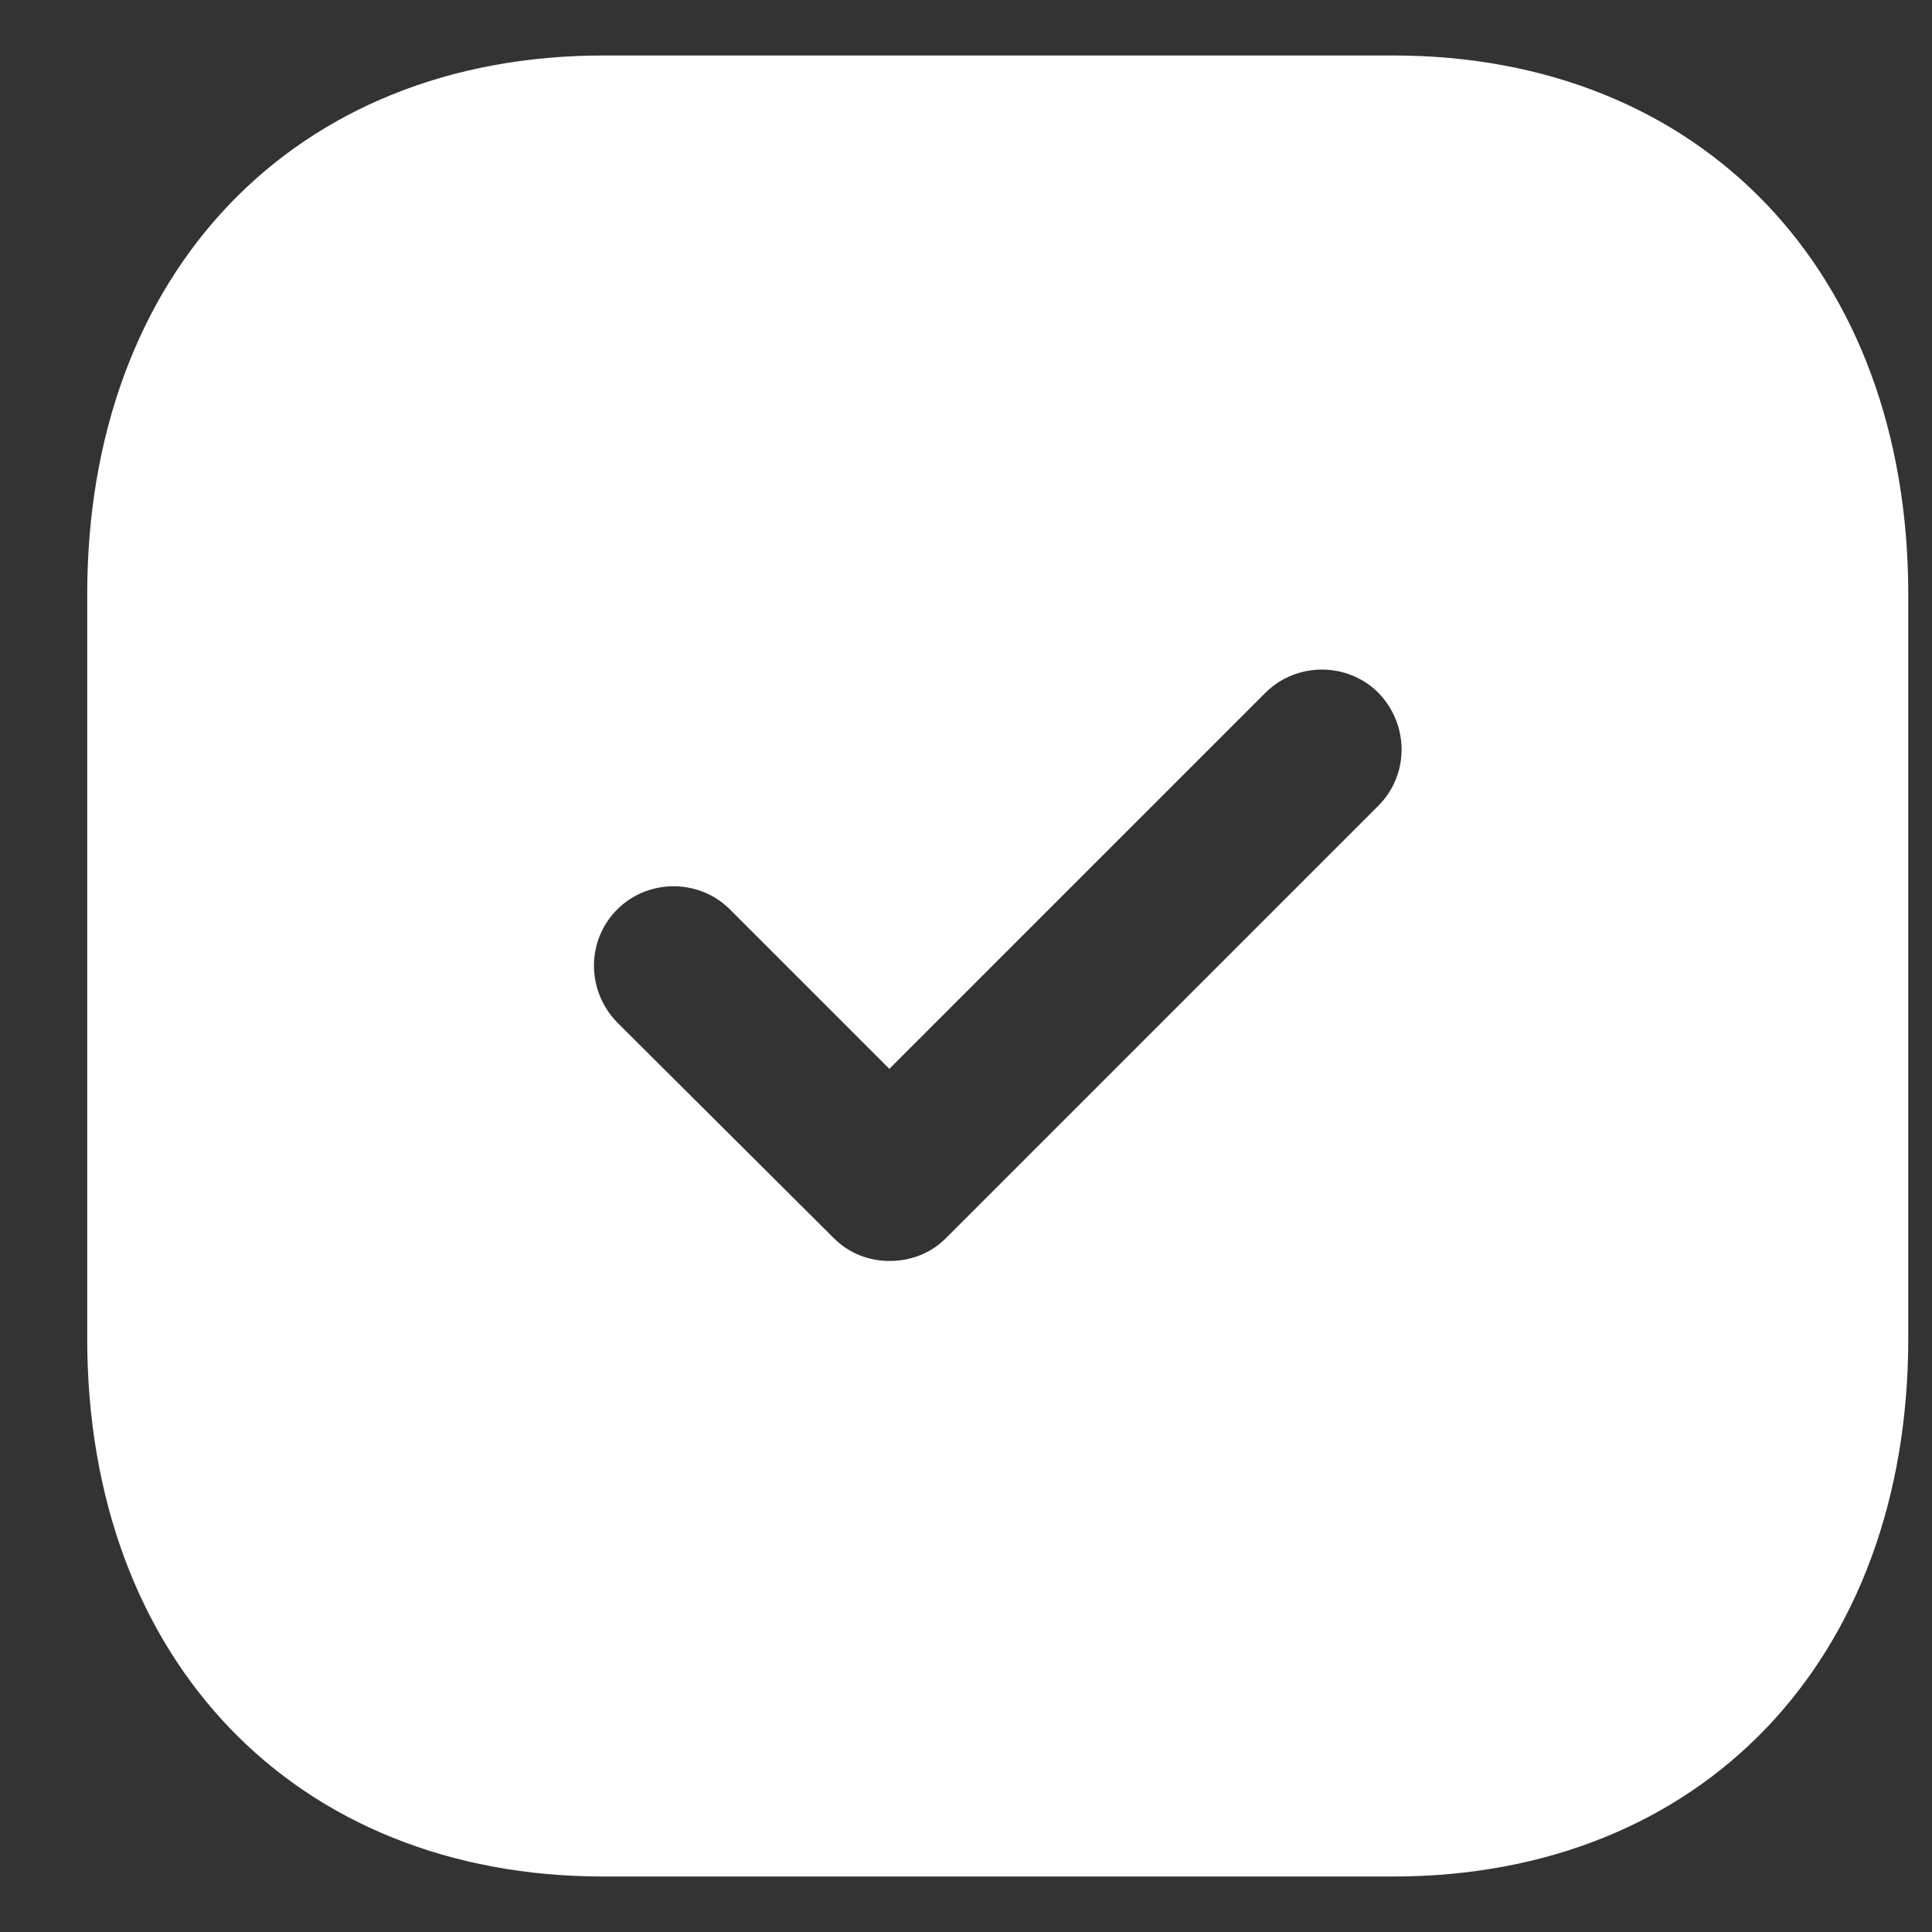 <svg width="21" height="21" viewBox="0 0 21 21" fill="none" xmlns="http://www.w3.org/2000/svg">
<rect x="0" y="0" width="21" height="21" fill="#333333" stroke="none"/>
<path d="M15.141 0.603C18.496 0.603 20.742 2.958 20.742 6.462V14.549C20.742 18.041 18.496 20.397 15.141 20.397H6.56C3.205 20.397 0.948 18.041 0.948 14.549V6.462C0.948 2.958 3.205 0.603 6.56 0.603H15.141ZM14.982 7.53C14.646 7.194 14.091 7.194 13.755 7.53L9.667 11.618L7.935 9.886C7.599 9.549 7.045 9.549 6.708 9.886C6.372 10.223 6.372 10.767 6.708 11.113L9.064 13.459C9.232 13.627 9.45 13.706 9.667 13.706C9.895 13.706 10.113 13.627 10.281 13.459L14.982 8.758C15.319 8.421 15.319 7.877 14.982 7.53Z" fill="white"/>
</svg>
